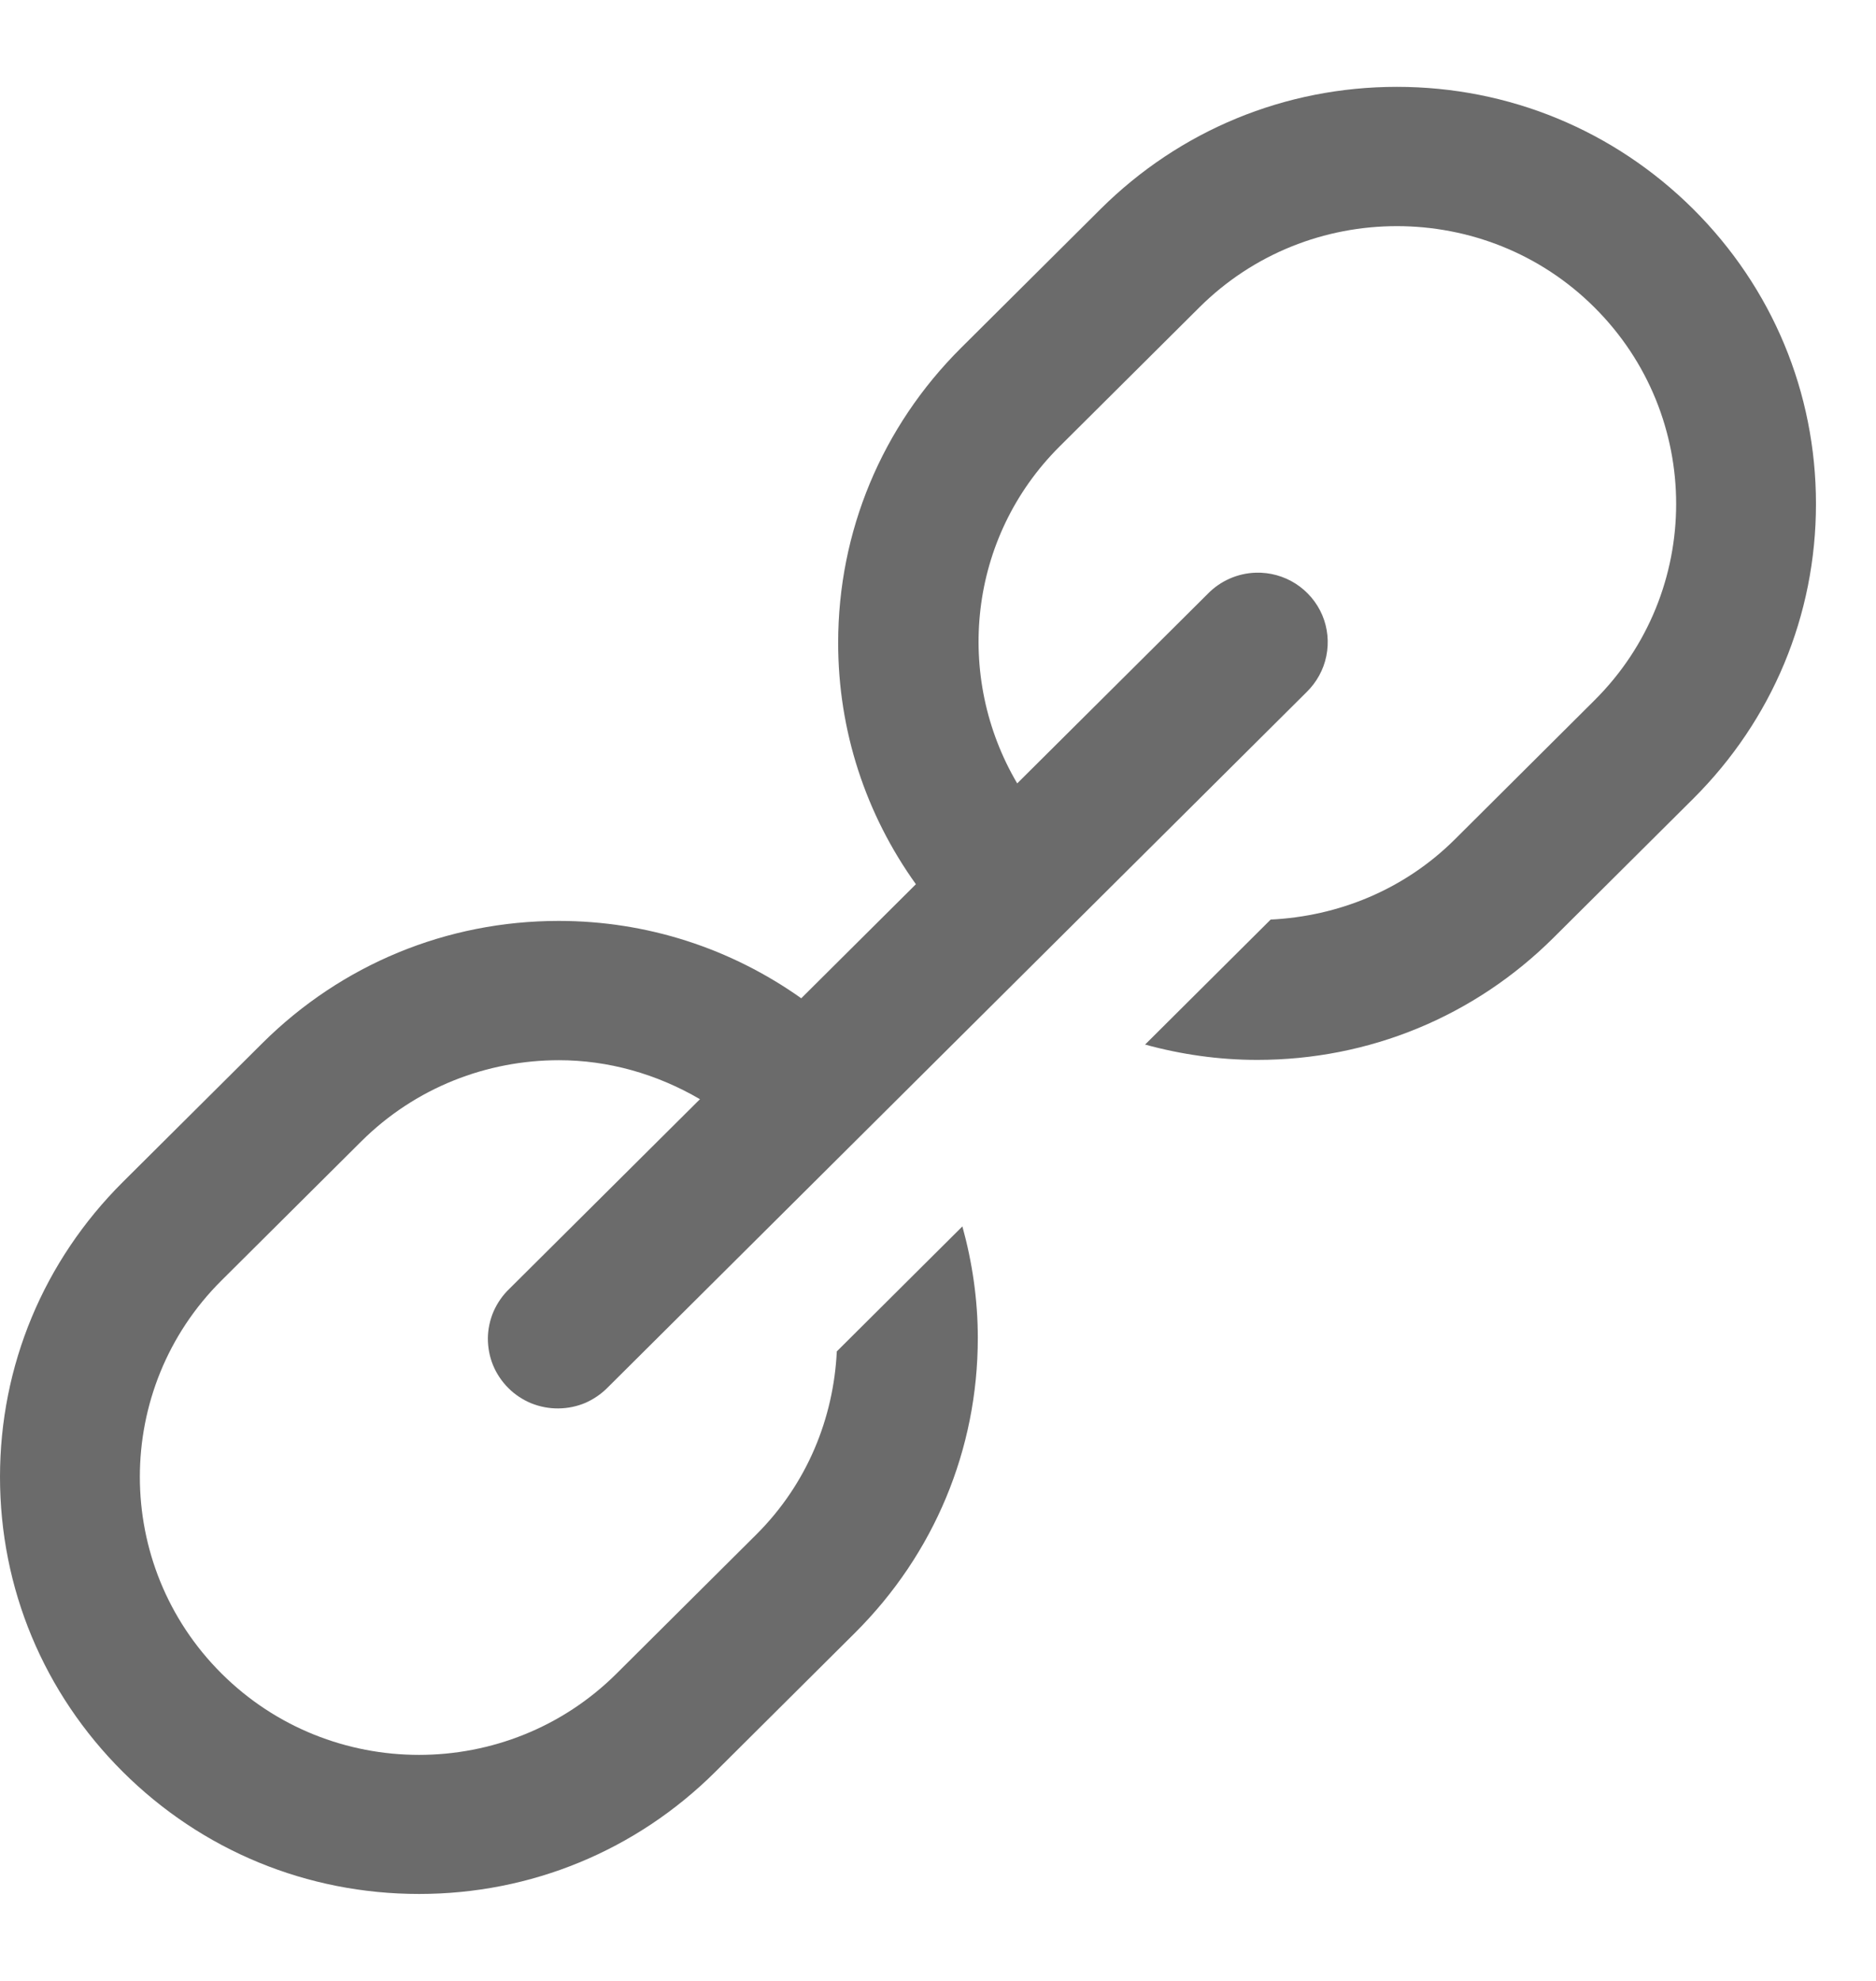 <svg width="18" height="19" viewBox="0 0 18 19" fill="none" xmlns="http://www.w3.org/2000/svg">
<path d="M13.403 0.833C12.329 0.833 11.32 1.25 10.56 2.005L9.22 3.338C8.461 4.094 8.042 5.098 8.042 6.166C8.042 7.009 8.306 7.809 8.788 8.481L7.688 9.575C7.012 9.096 6.208 8.833 5.361 8.833C4.287 8.833 3.278 9.25 2.518 10.005L1.178 11.338C0.419 12.094 0 13.098 0 14.166C0 15.235 0.419 16.238 1.178 16.994C1.937 17.75 2.947 18.166 4.021 18.166C5.095 18.166 6.104 17.75 6.864 16.994L8.204 15.661C8.963 14.905 9.382 13.902 9.382 12.833C9.382 12.466 9.329 12.107 9.234 11.763L8.029 12.962C7.998 13.601 7.746 14.231 7.257 14.718L5.916 16.052C4.871 17.092 3.17 17.092 2.126 16.052C1.081 15.012 1.08 13.32 2.126 12.281L3.466 10.948C3.989 10.428 4.676 10.169 5.363 10.169C5.833 10.169 6.299 10.299 6.716 10.543L4.887 12.362C4.823 12.423 4.772 12.497 4.736 12.578C4.701 12.659 4.682 12.747 4.681 12.836C4.681 12.925 4.697 13.012 4.731 13.095C4.765 13.177 4.815 13.251 4.878 13.314C4.941 13.377 5.016 13.426 5.098 13.46C5.181 13.493 5.269 13.51 5.358 13.509C5.448 13.508 5.536 13.49 5.618 13.455C5.699 13.419 5.773 13.368 5.835 13.304L12.537 6.638C12.633 6.544 12.7 6.423 12.726 6.292C12.753 6.16 12.739 6.023 12.687 5.9C12.634 5.776 12.545 5.671 12.431 5.598C12.318 5.526 12.185 5.489 12.05 5.493C11.876 5.498 11.71 5.571 11.589 5.695L9.76 7.514C9.157 6.492 9.287 5.157 10.168 4.281L11.508 2.948C12.031 2.428 12.716 2.169 13.403 2.169C14.09 2.169 14.776 2.428 15.298 2.948C16.344 3.988 16.344 5.679 15.298 6.718L13.958 8.052C13.469 8.538 12.835 8.789 12.192 8.82L10.987 10.019C11.333 10.114 11.694 10.166 12.063 10.166C13.137 10.166 14.146 9.75 14.906 8.994L16.246 7.661C17.005 6.905 17.424 5.902 17.424 4.833C17.424 3.764 17.005 2.761 16.246 2.005C15.486 1.25 14.477 0.833 13.403 0.833Z" fill="#6B6B6B"/>
</svg>
